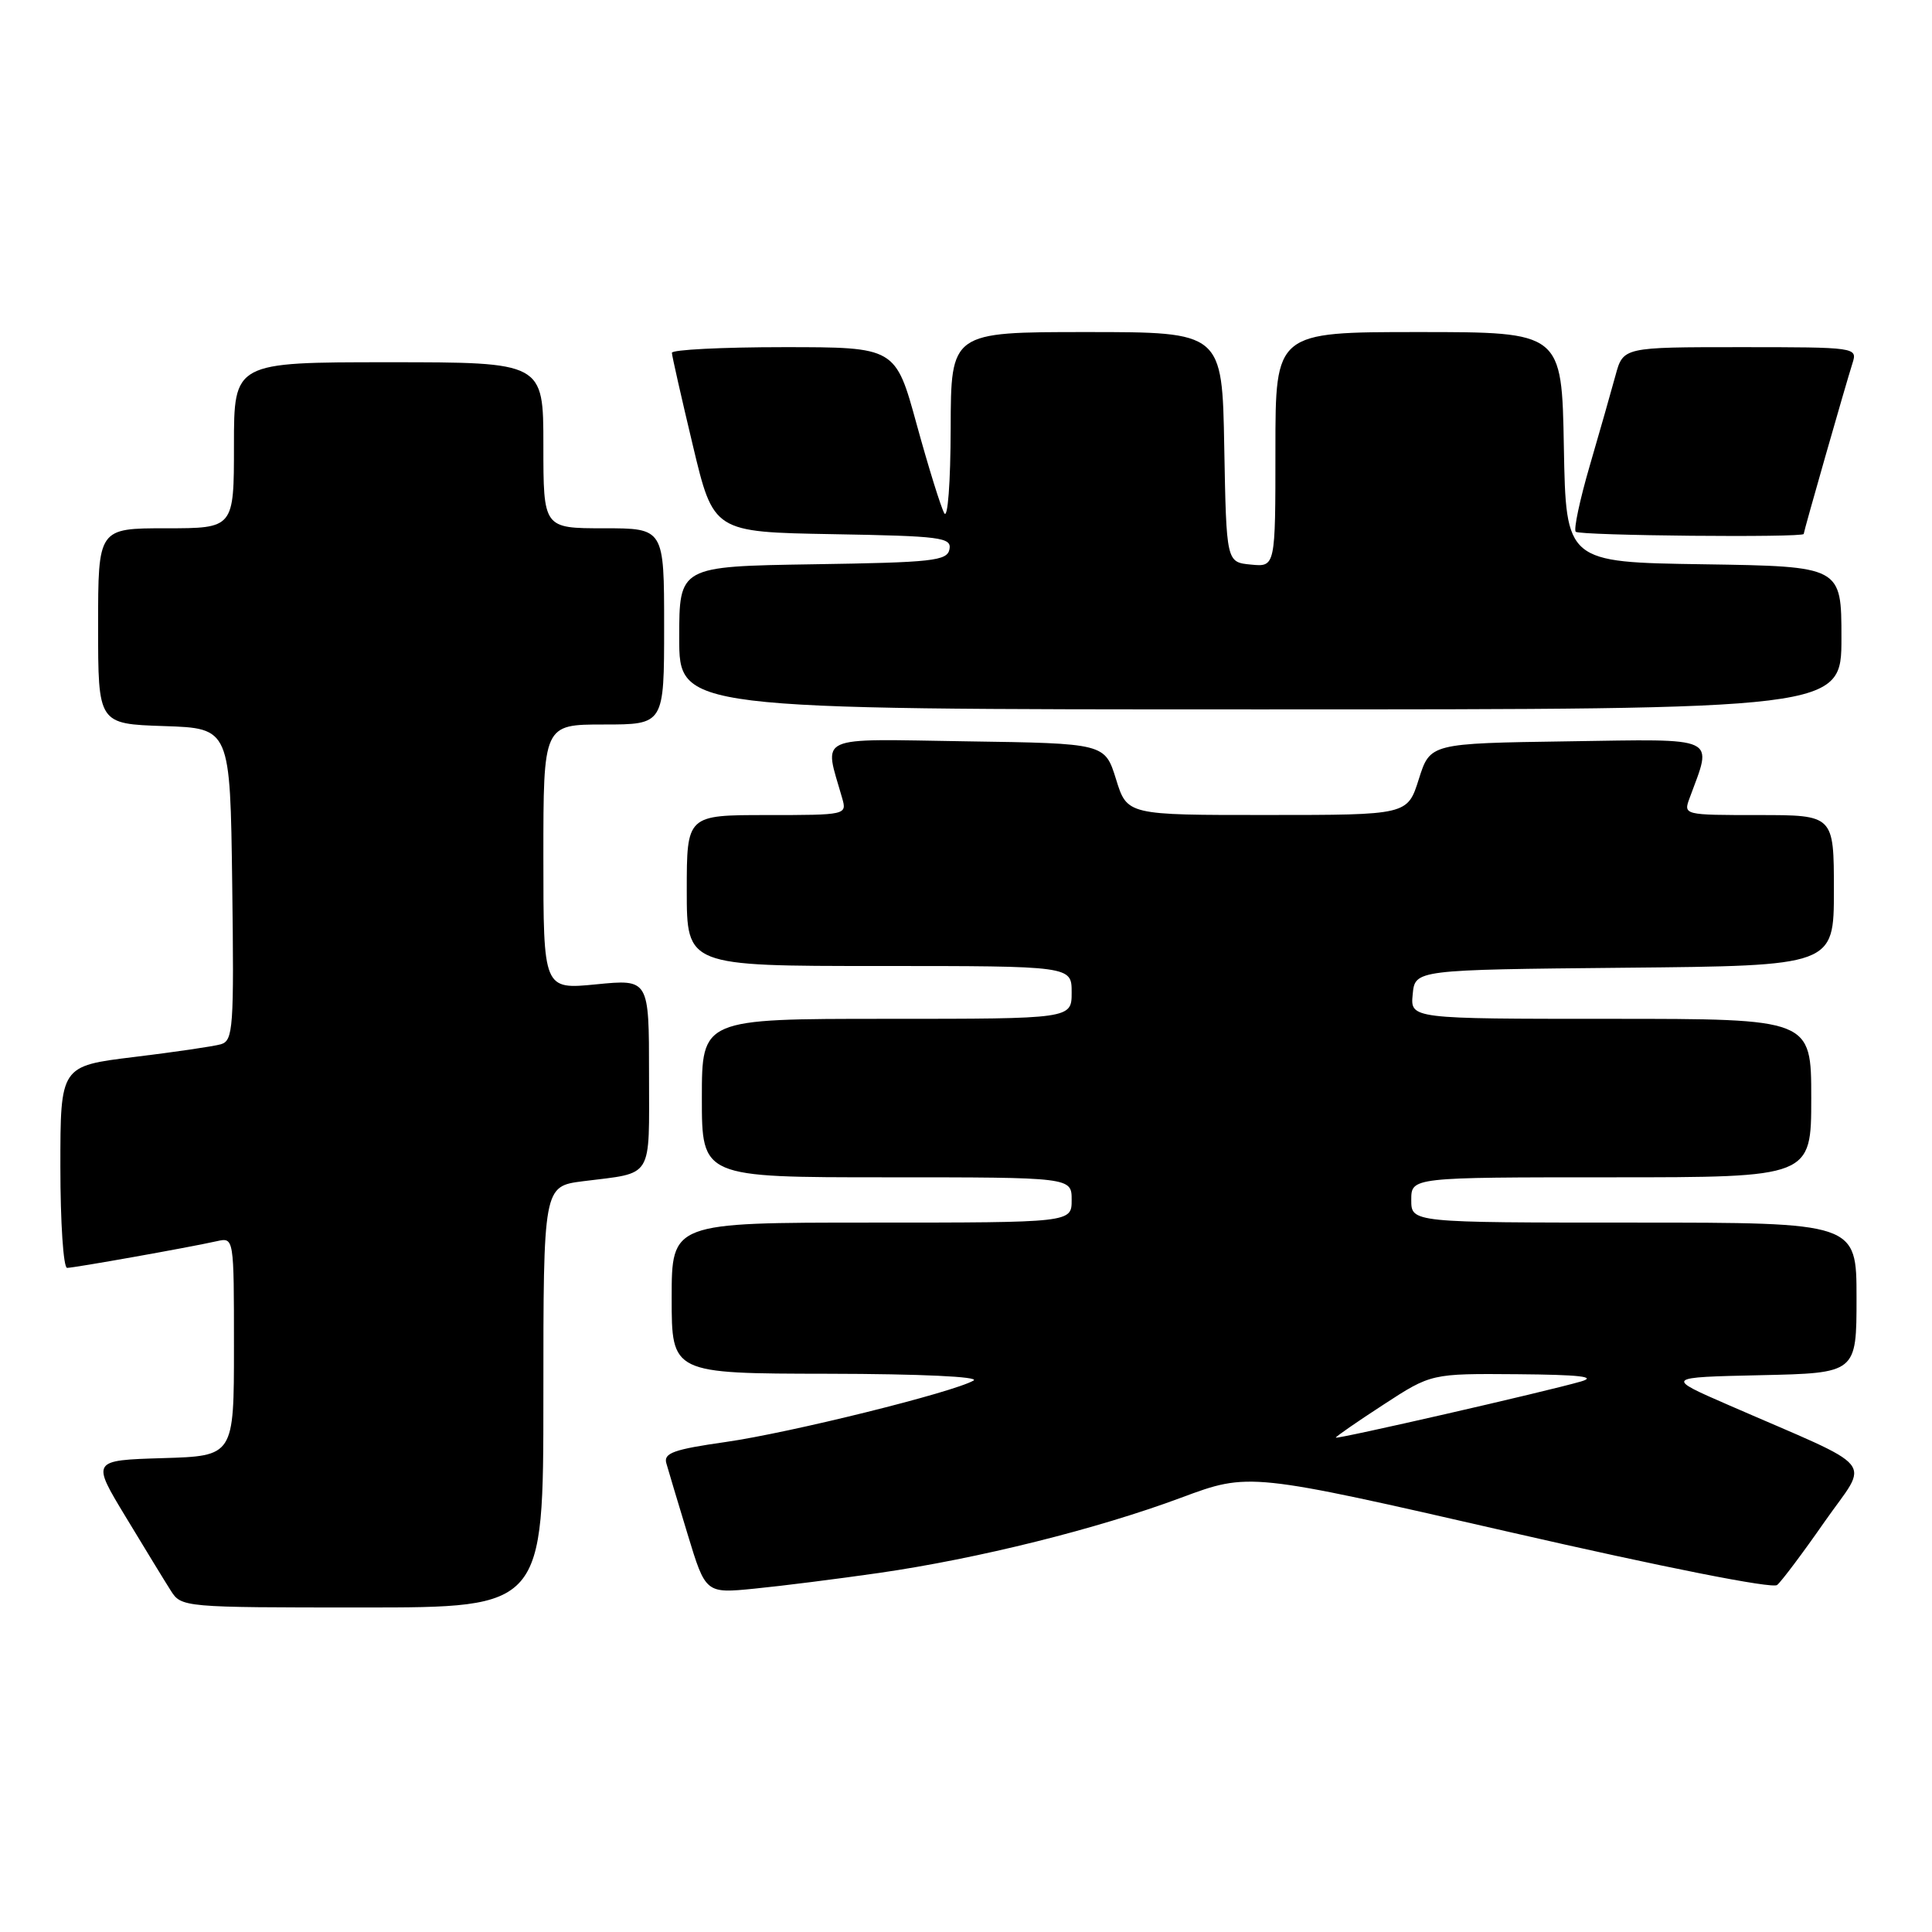 <?xml version="1.0" encoding="UTF-8" standalone="no"?>
<!DOCTYPE svg PUBLIC "-//W3C//DTD SVG 1.1//EN" "http://www.w3.org/Graphics/SVG/1.1/DTD/svg11.dtd" >
<svg xmlns="http://www.w3.org/2000/svg" xmlns:xlink="http://www.w3.org/1999/xlink" version="1.1" viewBox="0 0 256 256">
 <g >
 <path fill="currentColor"
d=" M 72.00 185.09 C 72.00 157.19 72.00 157.19 77.25 156.52 C 86.68 155.33 86.00 156.43 86.00 142.30 C 86.00 129.74 86.00 129.74 79.00 130.43 C 72.00 131.12 72.00 131.12 72.00 113.56 C 72.00 96.00 72.00 96.00 80.00 96.00 C 88.00 96.00 88.00 96.00 88.00 83.00 C 88.00 70.00 88.00 70.00 80.00 70.00 C 72.00 70.00 72.00 70.00 72.00 59.00 C 72.00 48.00 72.00 48.00 51.50 48.00 C 31.00 48.00 31.00 48.00 31.00 59.00 C 31.00 70.00 31.00 70.00 22.00 70.00 C 13.00 70.00 13.00 70.00 13.00 82.96 C 13.00 95.92 13.00 95.92 21.75 96.21 C 30.50 96.50 30.50 96.50 30.77 117.18 C 31.02 136.23 30.90 137.89 29.27 138.37 C 28.30 138.65 23.11 139.41 17.75 140.06 C 8.00 141.25 8.00 141.25 8.00 154.62 C 8.00 161.98 8.40 168.00 8.89 168.00 C 9.82 168.00 24.89 165.32 28.75 164.46 C 31.00 163.96 31.00 163.96 31.00 178.44 C 31.00 192.93 31.00 192.93 21.56 193.21 C 12.12 193.50 12.12 193.50 16.66 201.00 C 19.15 205.12 21.83 209.51 22.62 210.75 C 24.03 212.98 24.25 213.00 48.02 213.00 C 72.00 213.00 72.00 213.00 72.00 185.09 Z  M 116.50 208.42 C 129.63 206.52 145.34 202.61 156.51 198.45 C 165.52 195.10 165.52 195.10 199.97 202.99 C 220.48 207.69 234.85 210.54 235.48 210.02 C 236.06 209.54 238.90 205.76 241.78 201.62 C 247.72 193.12 249.24 194.98 229.05 186.18 C 220.60 182.50 220.60 182.50 233.30 182.22 C 246.00 181.94 246.00 181.94 246.00 171.97 C 246.00 162.00 246.00 162.00 216.50 162.00 C 187.00 162.00 187.00 162.00 187.00 159.00 C 187.00 156.00 187.00 156.00 213.50 156.00 C 240.00 156.00 240.00 156.00 240.00 145.50 C 240.00 135.00 240.00 135.00 213.44 135.00 C 186.87 135.00 186.87 135.00 187.19 131.75 C 187.50 128.50 187.50 128.50 215.25 128.23 C 243.00 127.97 243.00 127.97 243.00 117.98 C 243.00 108.00 243.00 108.00 233.02 108.00 C 223.10 108.00 223.05 107.99 223.88 105.75 C 226.94 97.45 227.96 97.93 207.77 98.23 C 189.50 98.50 189.50 98.50 188.00 103.24 C 186.50 107.99 186.50 107.99 167.93 107.99 C 149.35 108.00 149.35 108.00 147.88 103.25 C 146.40 98.50 146.40 98.50 128.07 98.23 C 107.75 97.92 109.18 97.27 111.59 105.75 C 112.23 107.98 112.15 108.00 101.62 108.00 C 91.00 108.00 91.00 108.00 91.00 118.00 C 91.00 128.00 91.00 128.00 116.50 128.00 C 142.00 128.00 142.00 128.00 142.00 131.50 C 142.00 135.00 142.00 135.00 117.50 135.00 C 93.00 135.00 93.00 135.00 93.00 145.50 C 93.00 156.00 93.00 156.00 117.50 156.00 C 142.00 156.00 142.00 156.00 142.00 159.00 C 142.00 162.00 142.00 162.00 115.50 162.00 C 89.00 162.00 89.00 162.00 89.00 172.00 C 89.00 182.00 89.00 182.00 109.75 182.03 C 121.97 182.05 129.88 182.42 129.00 182.93 C 126.28 184.50 104.66 189.86 96.17 191.07 C 89.28 192.05 87.91 192.54 88.29 193.88 C 88.54 194.77 89.81 199.02 91.12 203.32 C 93.50 211.15 93.50 211.15 100.00 210.50 C 103.58 210.15 111.00 209.21 116.50 208.42 Z  M 244.00 84.52 C 244.00 75.05 244.00 75.05 225.75 74.77 C 207.50 74.50 207.50 74.50 207.22 59.25 C 206.95 44.00 206.95 44.00 187.97 44.00 C 169.00 44.00 169.00 44.00 169.00 59.56 C 169.00 75.13 169.00 75.13 165.75 74.81 C 162.50 74.50 162.50 74.50 162.22 59.25 C 161.95 44.00 161.95 44.00 143.97 44.00 C 126.00 44.00 126.00 44.00 125.97 56.75 C 125.95 64.00 125.58 68.85 125.12 68.00 C 124.66 67.17 123.02 61.89 121.47 56.25 C 118.66 46.00 118.66 46.00 103.83 46.00 C 95.67 46.00 89.01 46.34 89.03 46.75 C 89.04 47.16 90.29 52.67 91.80 59.00 C 94.54 70.50 94.54 70.50 110.34 70.78 C 124.67 71.03 126.11 71.21 125.81 72.78 C 125.51 74.32 123.61 74.53 107.74 74.77 C 90.00 75.05 90.00 75.05 90.00 84.52 C 90.00 94.00 90.00 94.00 167.00 94.00 C 244.00 94.00 244.00 94.00 244.00 84.52 Z  M 239.00 70.75 C 239.00 70.43 244.56 50.96 245.47 48.11 C 246.13 46.03 245.95 46.00 230.61 46.00 C 215.08 46.00 215.08 46.00 214.06 49.75 C 213.50 51.81 211.97 57.19 210.65 61.71 C 209.33 66.23 208.50 70.16 208.79 70.46 C 209.31 70.98 239.00 71.26 239.00 70.75 Z  M 177.00 190.49 C 177.00 190.35 179.84 188.38 183.32 186.12 C 189.64 182.00 189.64 182.00 201.07 182.09 C 209.31 182.16 211.66 182.42 209.50 183.05 C 204.88 184.39 177.00 190.77 177.00 190.49 Z "/>
</g>
</svg>